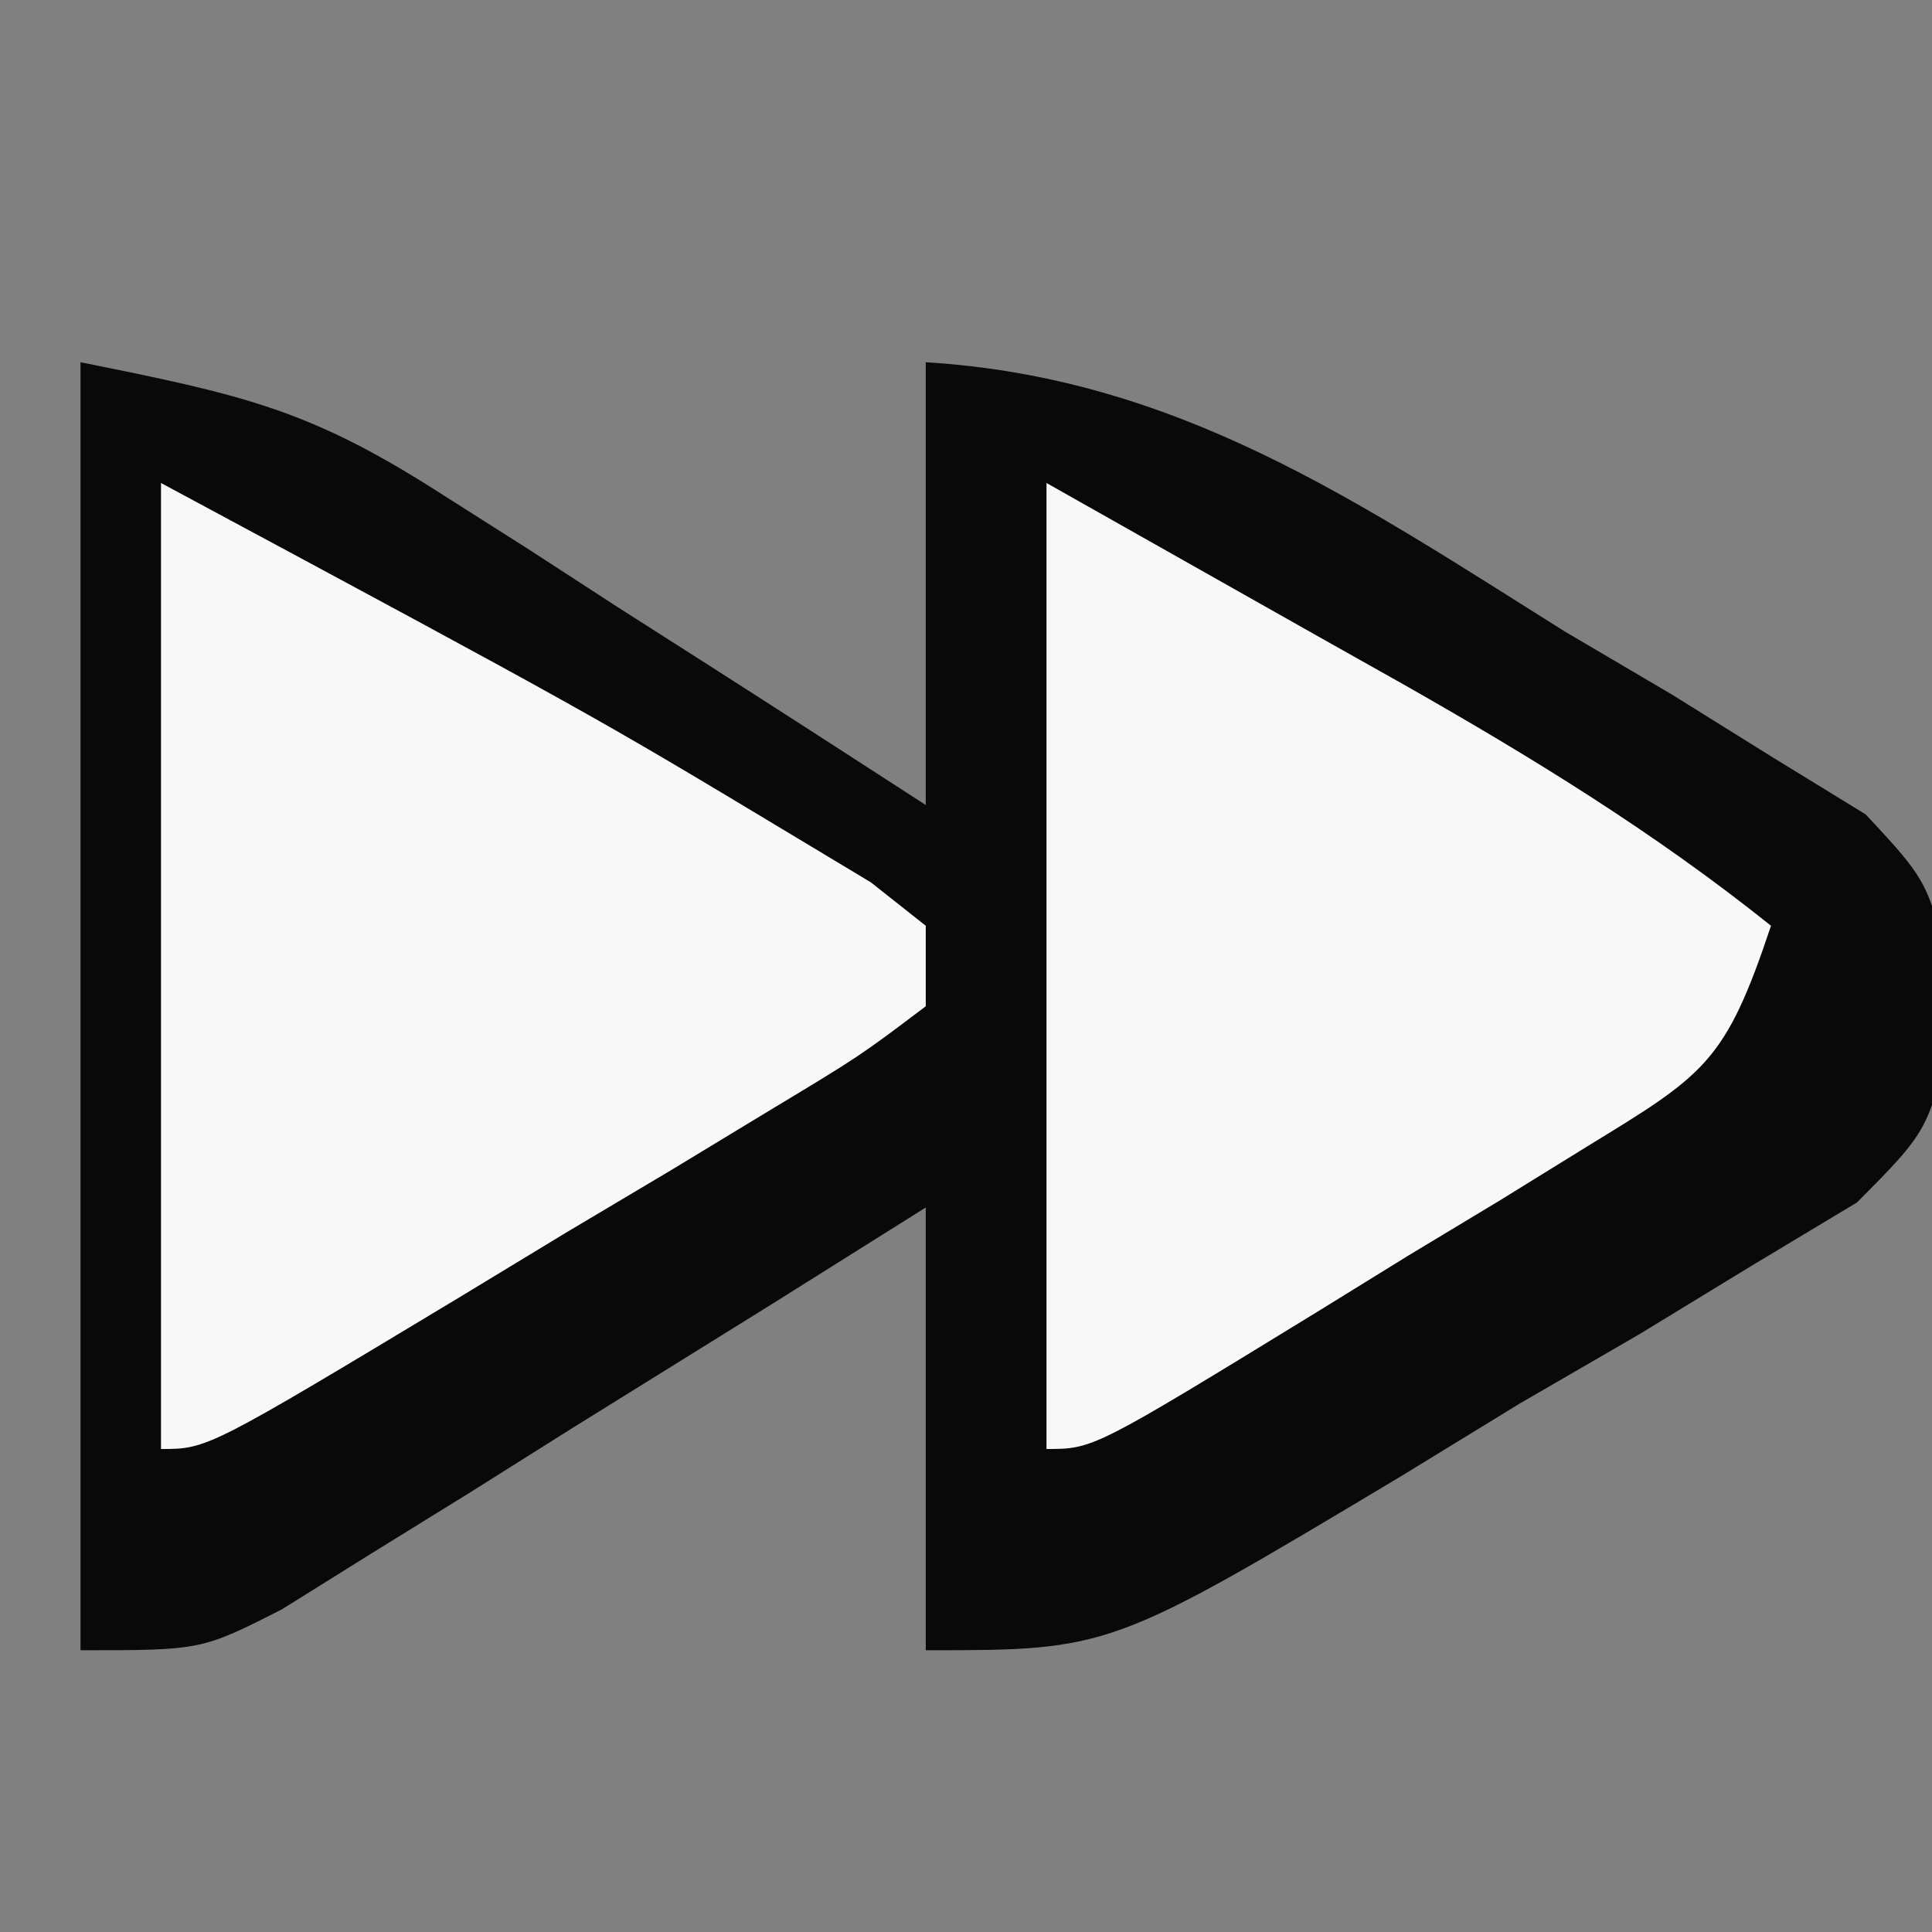 <?xml version="1.0" encoding="UTF-8"?>
<svg version="1.1" xmlns="http://www.w3.org/2000/svg" width="48" height="48">
<rect width="100%" height="100%" fill="#808080" stroke="none"/>
<path d="M0 0 C4.109 0.822 5.721 1.187 8.988 3.285 C9.694 3.733 10.4 4.181 11.127 4.643 C11.848 5.111 12.569 5.58 13.312 6.062 C14.053 6.535 14.794 7.007 15.557 7.494 C17.376 8.656 19.188 9.827 21 11 C21 7.37 21 3.74 21 0 C27.243 0.379 31.718 3.453 36.875 6.688 C37.754 7.205 38.633 7.723 39.539 8.256 C40.369 8.773 41.199 9.291 42.055 9.824 C42.812 10.289 43.57 10.754 44.351 11.233 C46 13 46 13 46.525 15.984 C46 19 46 19 44.136 20.875 C43.281 21.388 42.427 21.901 41.547 22.43 C40.153 23.28 40.153 23.28 38.73 24.148 C37.747 24.718 36.763 25.288 35.75 25.875 C34.782 26.468 33.814 27.061 32.816 27.672 C25.586 32 25.586 32 21 32 C21 28.37 21 24.74 21 21 C19.735 21.794 18.471 22.588 17.168 23.406 C15.508 24.438 13.848 25.469 12.188 26.5 C11.354 27.025 10.521 27.549 9.662 28.09 C8.458 28.834 8.458 28.834 7.23 29.594 C6.492 30.055 5.754 30.515 4.993 30.99 C3 32 3 32 0 32 C0 21.44 0 10.88 0 0 Z " fill="#090909" transform="translate(2,9)"/>
<path d="M0 0 C10.714 5.759 10.714 5.759 15.688 8.75 C16.331 9.137 16.974 9.523 17.637 9.922 C18.087 10.278 18.536 10.633 19 11 C19 11.66 19 12.32 19 13 C17.364 14.237 17.364 14.237 15.098 15.602 C14.29 16.091 13.482 16.581 12.65 17.086 C11.796 17.594 10.942 18.102 10.062 18.625 C9.212 19.141 8.362 19.656 7.486 20.188 C1.157 24 1.157 24 0 24 C0 16.08 0 8.16 0 0 Z " fill="#F8F8F8" transform="translate(4,12)"/>
<path d="M0 0 C2.228 1.258 4.455 2.516 6.75 3.812 C7.444 4.203 8.139 4.593 8.854 4.995 C12.068 6.821 15.106 8.683 18 11 C16.867 14.4 16.361 14.691 13.438 16.48 C12.723 16.922 12.009 17.363 11.273 17.818 C10.148 18.496 10.148 18.496 9 19.188 C8.25 19.651 7.5 20.114 6.727 20.592 C1.165 24 1.165 24 0 24 C0 16.08 0 8.16 0 0 Z " fill="#F8F8F8" transform="translate(26,12)"/>
</svg>
